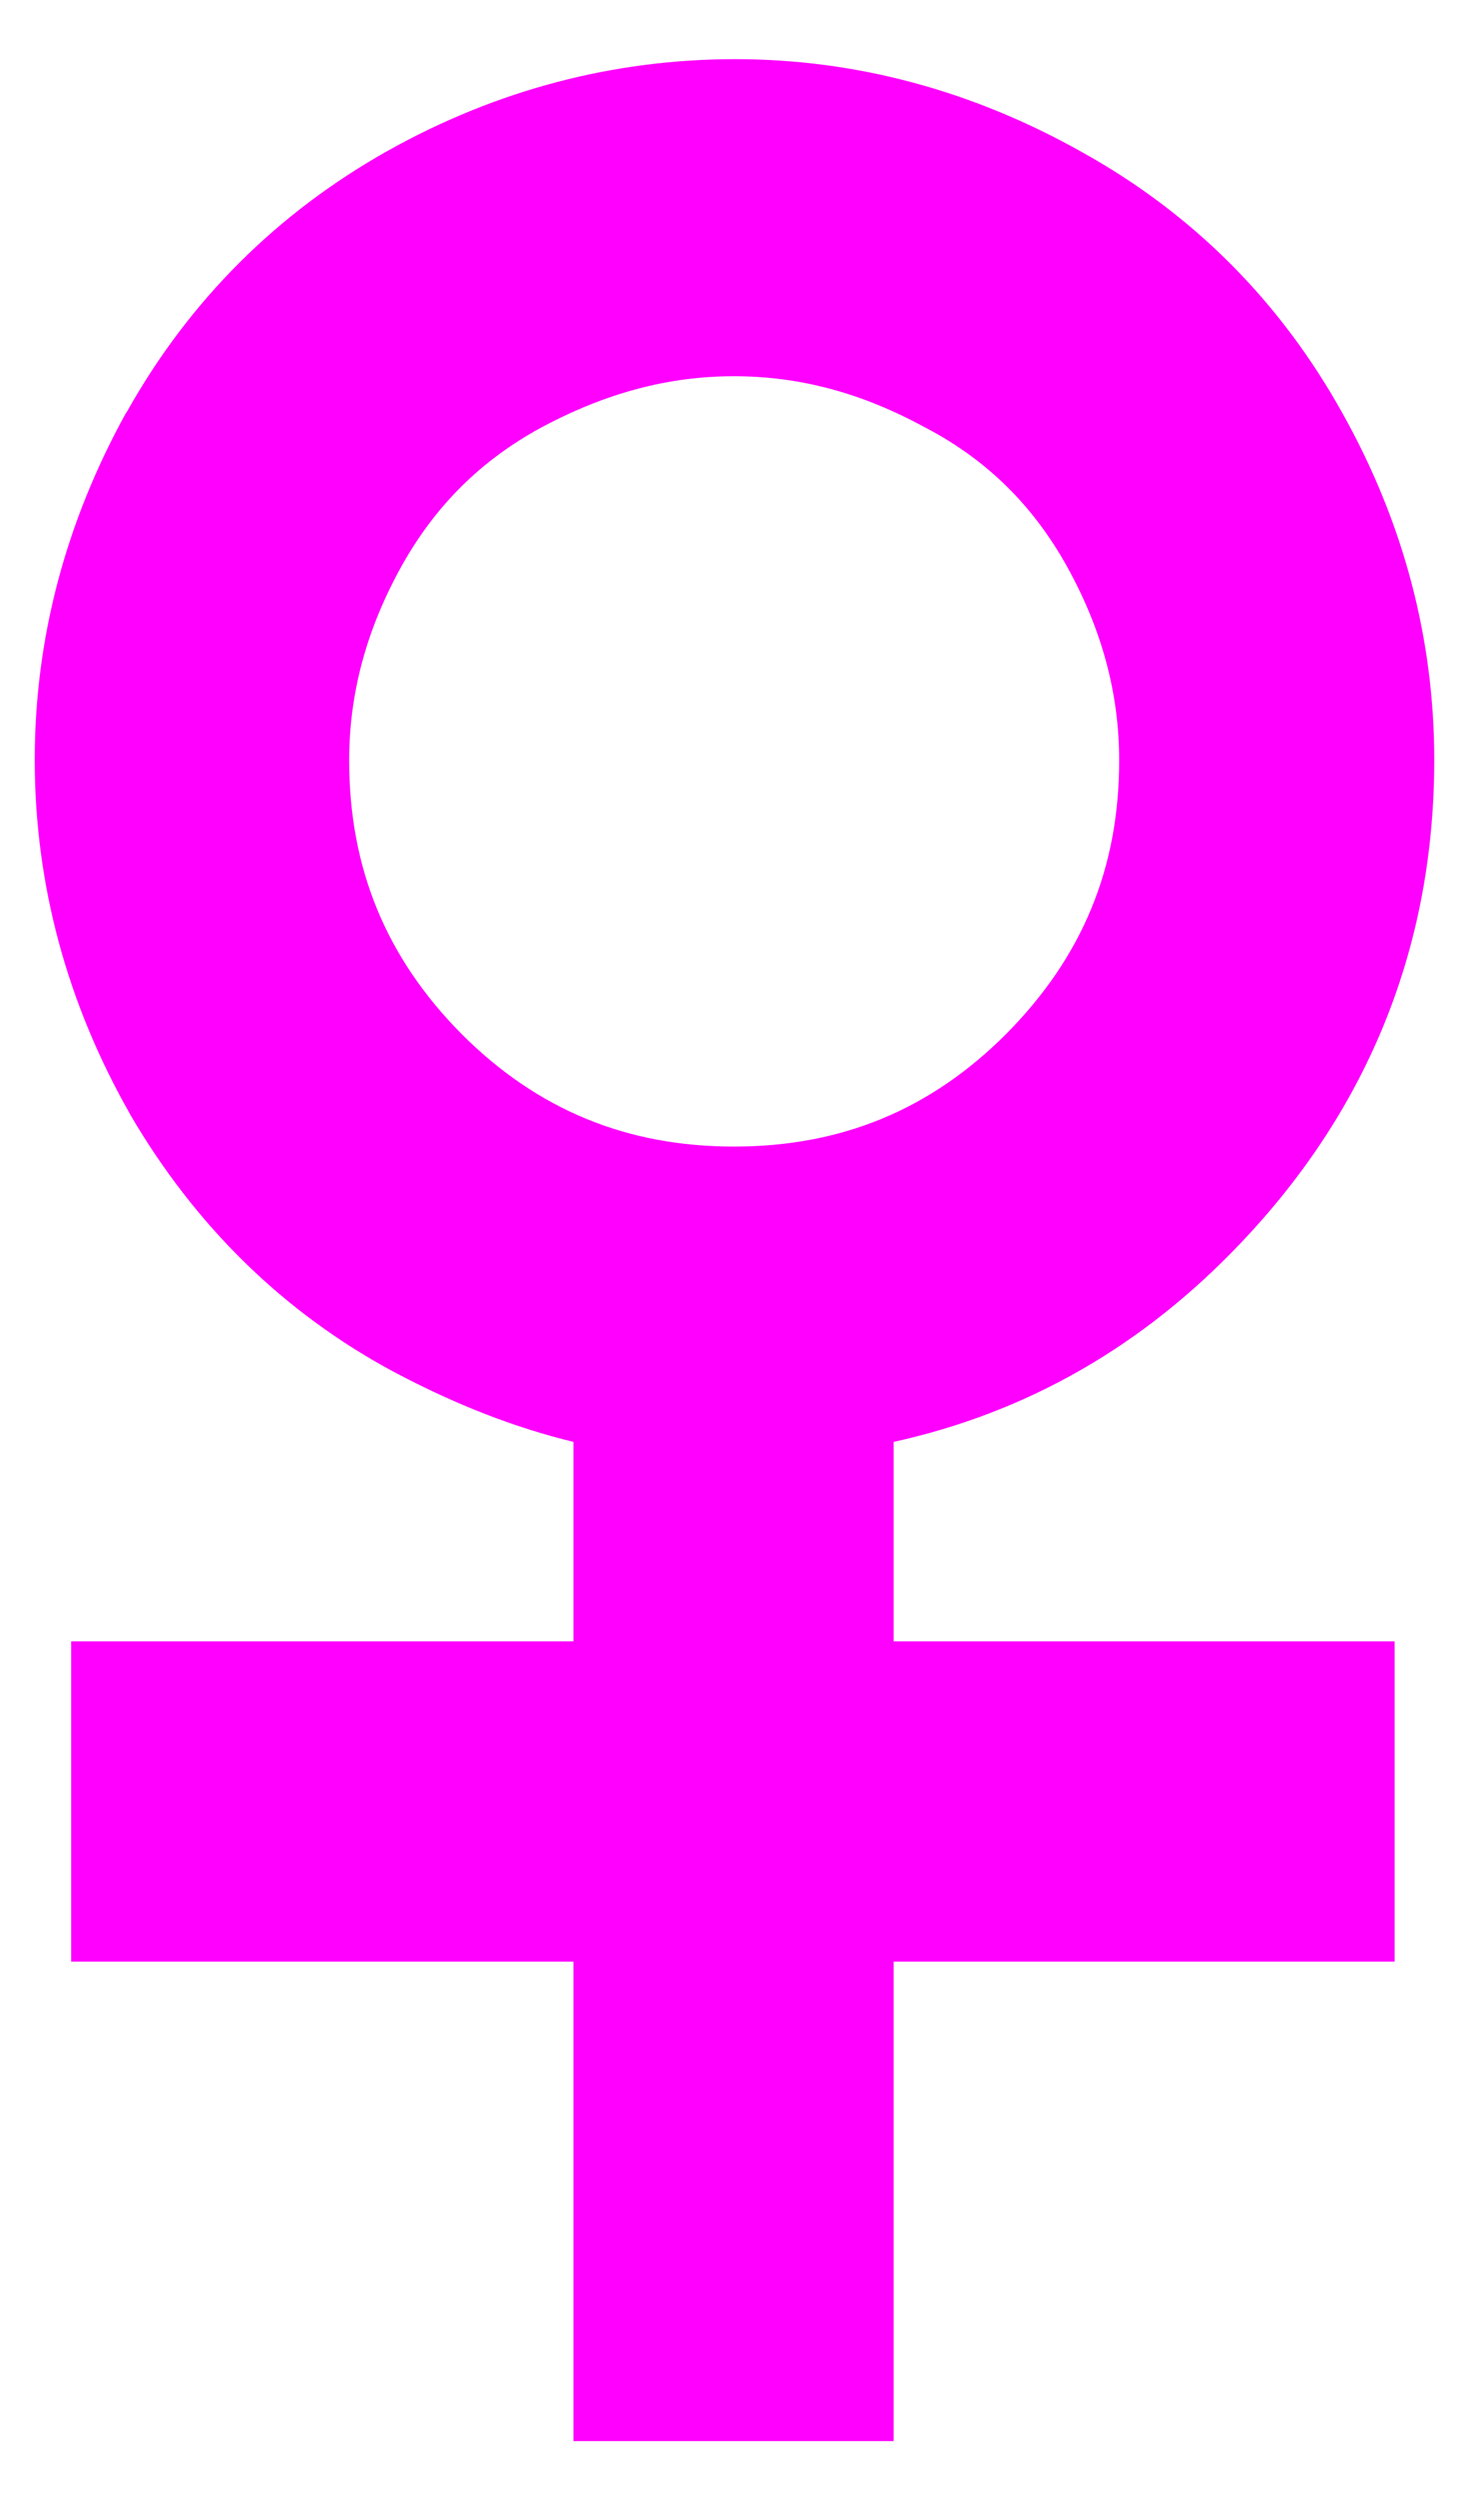 <svg
  style="fill:magenta"
  xmlns="http://www.w3.org/2000/svg"
  viewBox="1582.868 -62.464 987.132 1679.477">
<path
  id="female"
  d="M2183.358,906.1c89.748-19.753,167.901-64.412,234.031-134.407
    c85.883-90.607,129.254-199.678,129.254-323.779c0-81.159-20.612-159.313-61.406-232.314
    c-41.653-75.148-100.483-134.407-175.631-176.06c-73.43-41.224-151.583-62.265-232.743-62.265
    c-81.589,0-160.172,20.612-233.172,61.406c-74.289,41.653-133.548,100.483-175.631,175.631l-0.429,0.429
    c-40.794,73.859-61.406,152.013-61.406,233.172c0,83.306,21.471,163.178,63.983,237.896l0.429,0.859
    c43.8,74.718,103.06,132.689,176.489,172.195l0.859,0.429c41.224,21.9,81.159,37.359,120.236,46.806v133.977
    H1630.701v215.137h337.52v322.061h215.137v-322.061h336.661v-215.137h-336.661V906.1H2183.358z M2076.004,190.265
    c44.23,0,85.883,11.165,128.395,34.353l0.859,0.429c40.794,21.471,71.712,51.959,94.471,92.754
    c23.618,42.512,35.212,85.454,35.212,130.542c0,72.571-24.906,132.26-76.007,183.79
    c-50.671,50.671-110.36,75.577-182.931,75.577c-71.712,0-131.83-24.477-182.931-75.577
    c-50.671-51.1-75.577-111.219-75.577-183.79c0-45.089,11.594-88.03,35.212-130.542
    c22.759-40.794,53.677-71.283,94.042-93.183C1990.121,201.43,2032.204,190.265,2076.004,190.265z" />
</svg>
